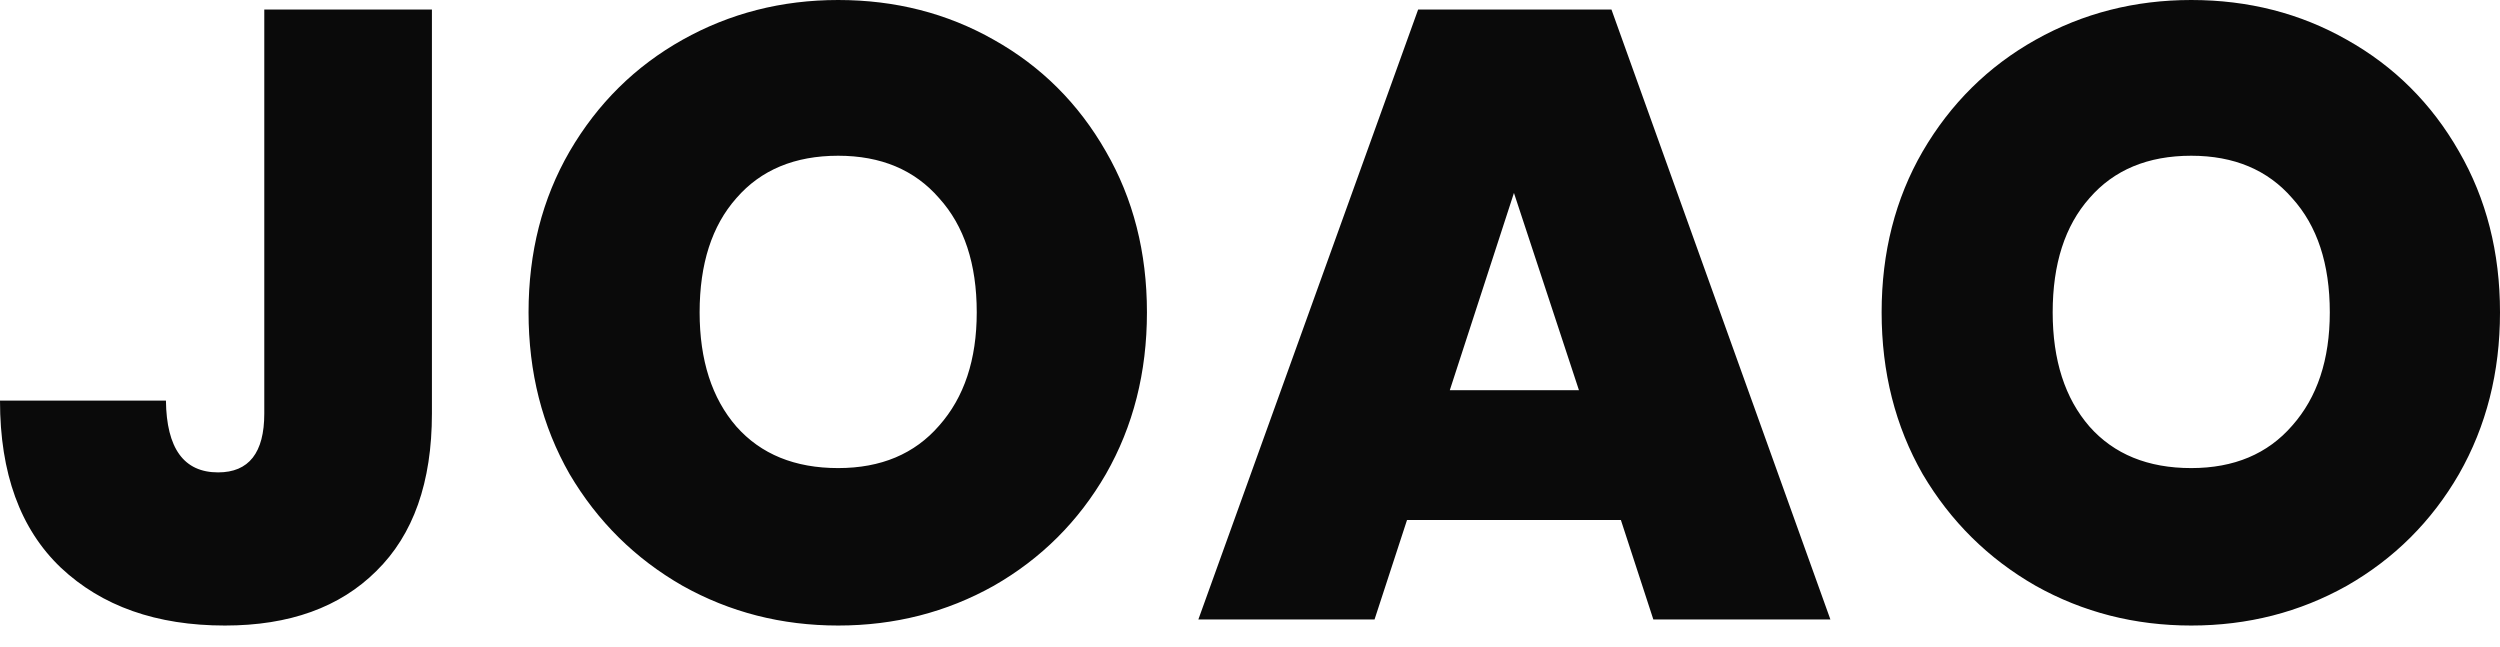 <svg width="112" height="29" viewBox="0 0 112 29" fill="none" xmlns="http://www.w3.org/2000/svg">
<path d="M19.35 0.426V18.528C19.35 21.603 18.52 23.954 16.86 25.582C15.225 27.21 12.964 28.024 10.077 28.024C7.012 28.024 4.56 27.159 2.721 25.427C0.907 23.696 0 21.202 0 17.946H7.434C7.459 20.091 8.238 21.163 9.771 21.163C11.15 21.163 11.84 20.285 11.84 18.528V0.426H19.35ZM37.55 28.024C35.021 28.024 32.697 27.43 30.576 26.241C28.456 25.027 26.77 23.36 25.519 21.241C24.292 19.096 23.679 16.68 23.679 13.993C23.679 11.305 24.292 8.902 25.519 6.783C26.77 4.638 28.456 2.972 30.576 1.783C32.697 0.594 35.021 0 37.55 0C40.105 0 42.429 0.594 44.524 1.783C46.644 2.972 48.317 4.638 49.543 6.783C50.77 8.902 51.383 11.305 51.383 13.993C51.383 16.68 50.77 19.096 49.543 21.241C48.317 23.36 46.644 25.027 44.524 26.241C42.404 27.43 40.079 28.024 37.55 28.024ZM37.55 20.97C39.466 20.97 40.973 20.337 42.072 19.07C43.196 17.804 43.758 16.112 43.758 13.993C43.758 11.822 43.196 10.117 42.072 8.876C40.973 7.61 39.466 6.977 37.55 6.977C35.609 6.977 34.089 7.61 32.99 8.876C31.892 10.117 31.343 11.822 31.343 13.993C31.343 16.137 31.892 17.843 32.99 19.109C34.089 20.349 35.609 20.97 37.55 20.97ZM72.615 23.295H63.035L61.579 27.753H53.686L63.533 0.426H72.193L82.002 27.753H74.07L72.615 23.295ZM70.737 17.481L67.825 8.644L64.951 17.481H70.737ZM98.168 28.024C95.639 28.024 93.314 27.43 91.194 26.241C89.074 25.027 87.388 23.36 86.136 21.241C84.91 19.096 84.297 16.68 84.297 13.993C84.297 11.305 84.91 8.902 86.136 6.783C87.388 4.638 89.074 2.972 91.194 1.783C93.314 0.594 95.639 0 98.168 0C100.722 0 103.047 0.594 105.141 1.783C107.261 2.972 108.935 4.638 110.161 6.783C111.387 8.902 112 11.305 112 13.993C112 16.68 111.387 19.096 110.161 21.241C108.935 23.36 107.261 25.027 105.141 26.241C103.021 27.43 100.696 28.024 98.168 28.024ZM98.168 20.97C100.083 20.97 101.59 20.337 102.689 19.07C103.813 17.804 104.375 16.112 104.375 13.993C104.375 11.822 103.813 10.117 102.689 8.876C101.59 7.61 100.083 6.977 98.168 6.977C96.226 6.977 94.706 7.61 93.608 8.876C92.509 10.117 91.96 11.822 91.96 13.993C91.96 16.137 92.509 17.843 93.608 19.109C94.706 20.349 96.226 20.97 98.168 20.97Z" fill="#0A0A0A"/>
</svg>
